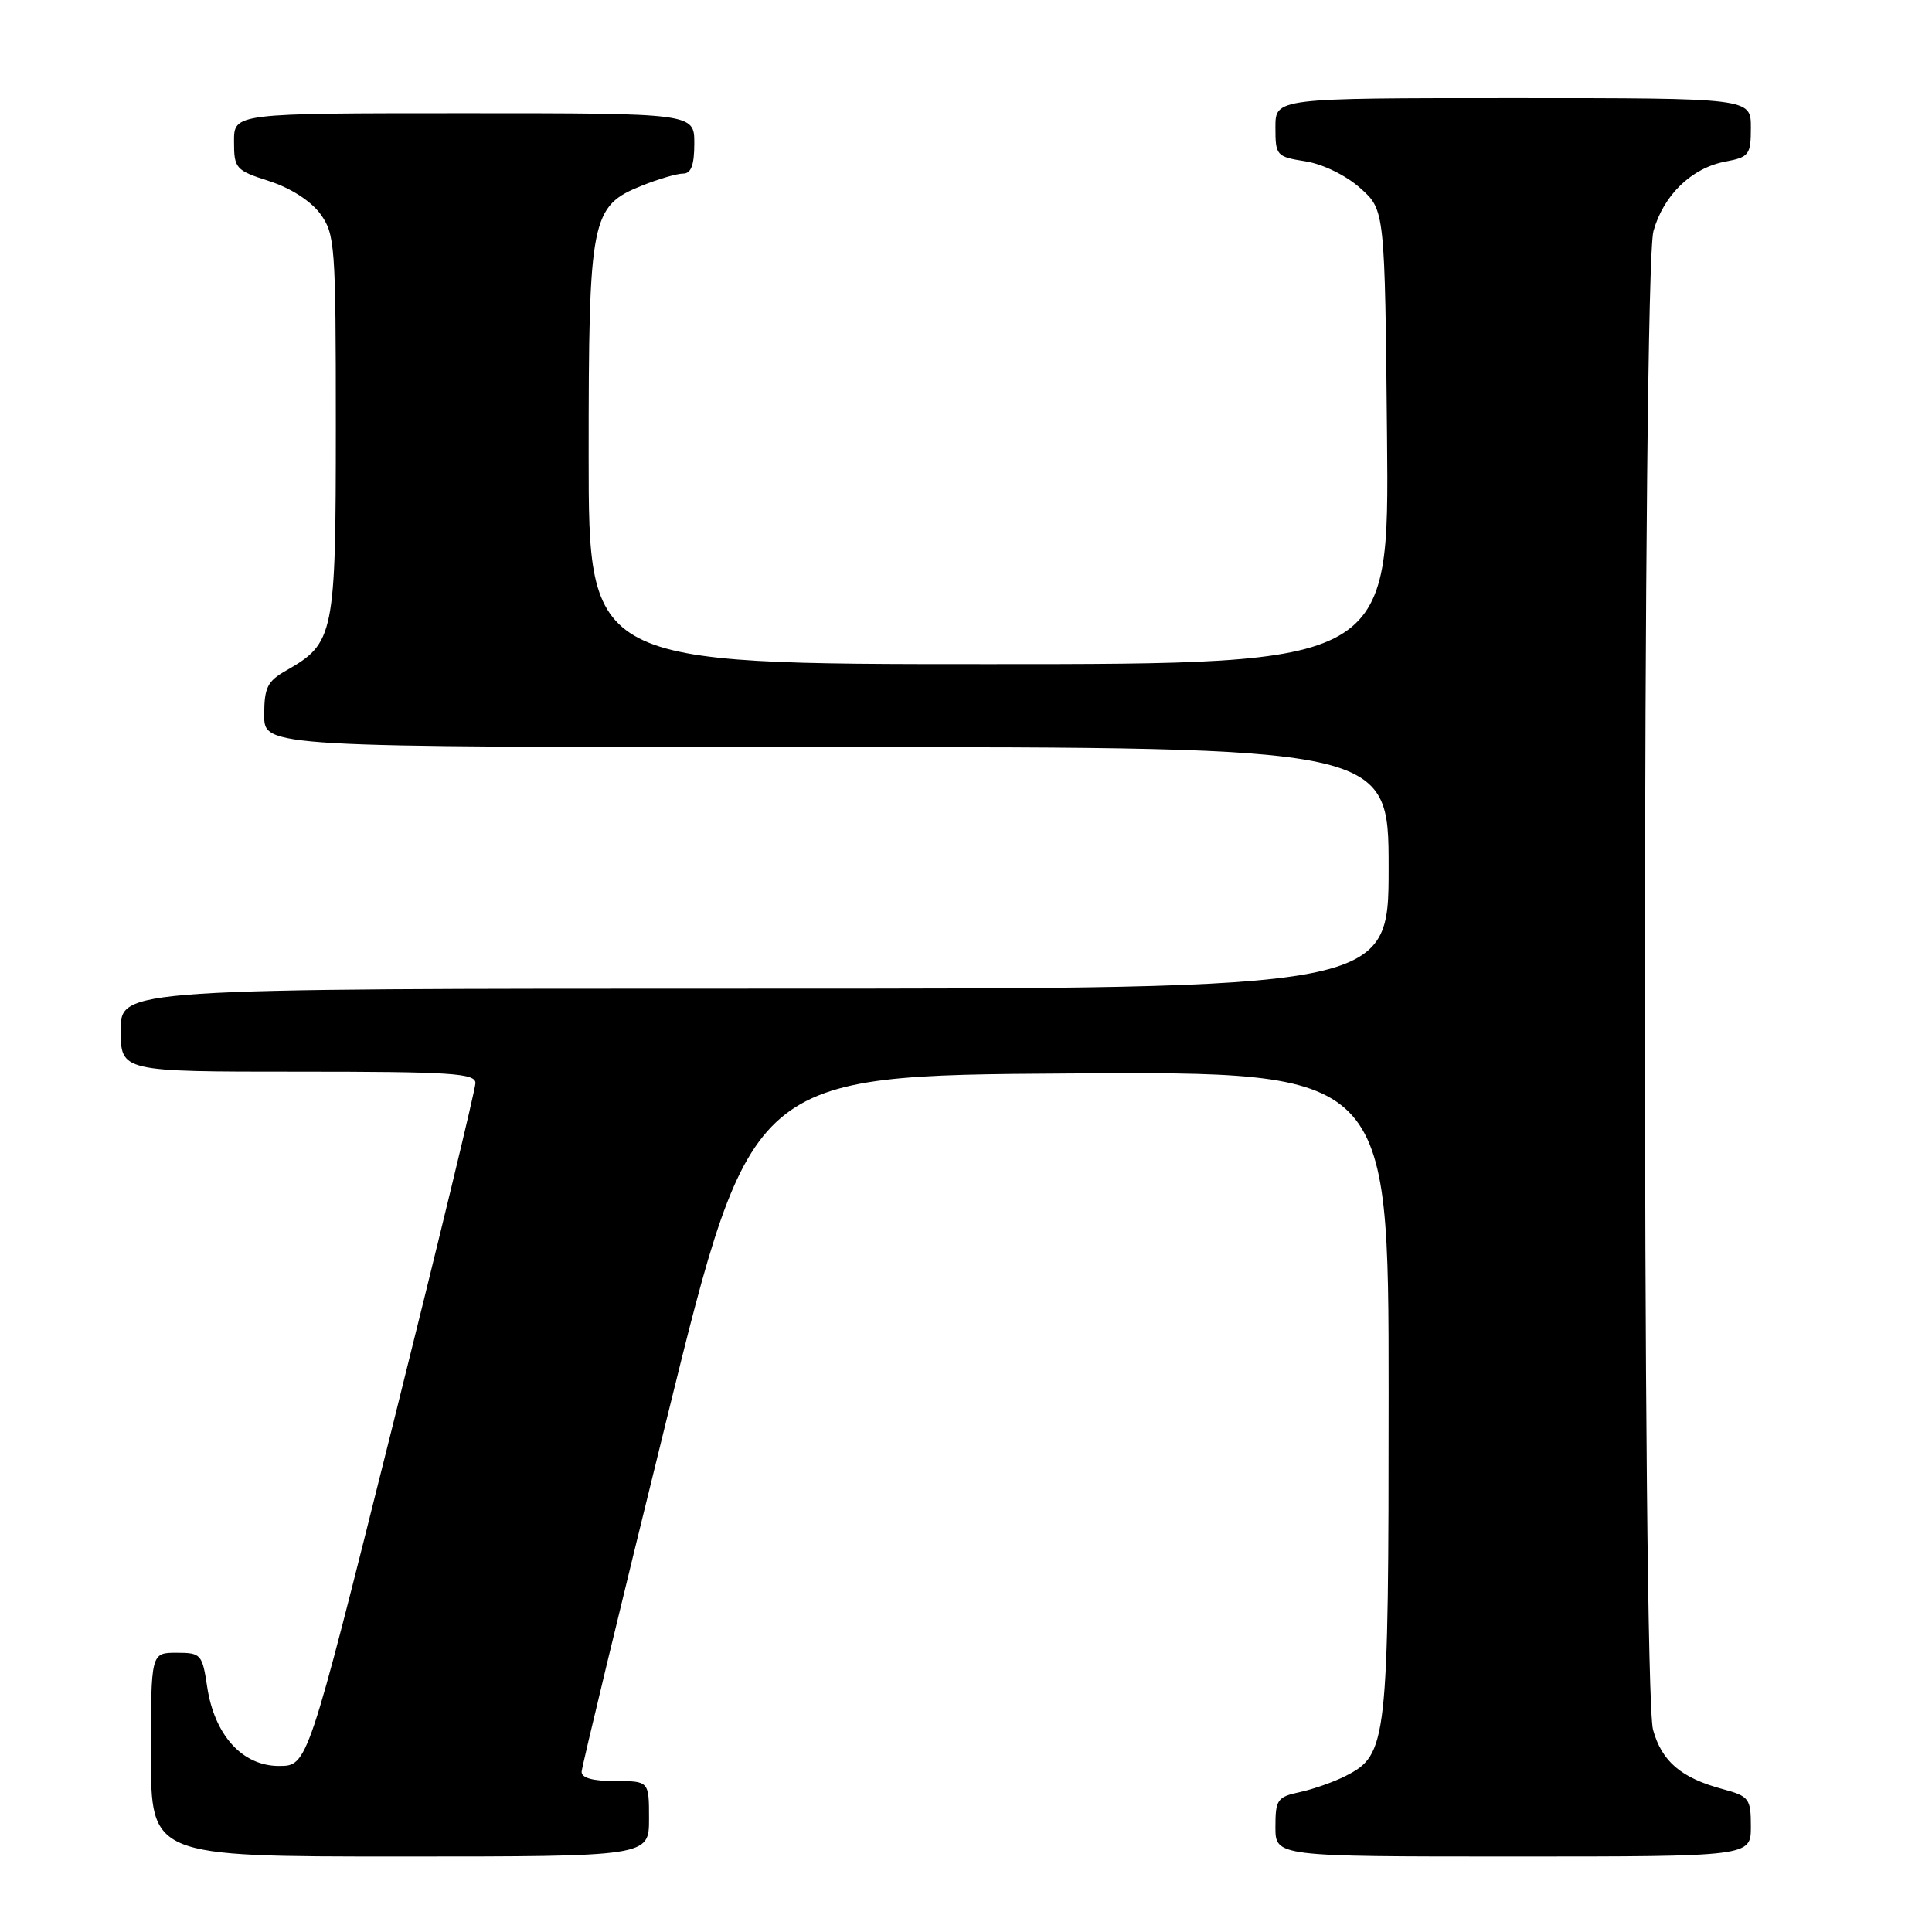 <?xml version="1.0" encoding="UTF-8" standalone="no"?>
<!DOCTYPE svg PUBLIC "-//W3C//DTD SVG 1.1//EN" "http://www.w3.org/Graphics/SVG/1.1/DTD/svg11.dtd" >
<svg xmlns="http://www.w3.org/2000/svg" xmlns:xlink="http://www.w3.org/1999/xlink" version="1.1" viewBox="0 0 256 256">
 <g >
 <path fill="currentColor"
d=" M 86.00 241.00 C 86.00 236.00 86.00 236.00 81.50 236.00 C 78.53 236.00 77.02 235.58 77.07 234.75 C 77.11 234.06 82.18 213.03 88.35 188.00 C 99.56 142.50 99.56 142.50 141.78 142.24 C 184.00 141.98 184.00 141.98 184.00 184.52 C 184.00 231.01 183.83 232.50 178.33 235.31 C 176.77 236.11 174.04 237.07 172.25 237.46 C 169.25 238.10 169.00 238.47 169.00 242.08 C 169.00 246.00 169.00 246.00 200.50 246.00 C 232.00 246.00 232.00 246.00 232.00 242.04 C 232.00 238.31 231.78 238.02 228.25 237.06 C 222.75 235.58 220.21 233.41 219.04 229.22 C 217.58 223.96 217.62 35.90 219.09 30.63 C 220.41 25.86 224.15 22.25 228.62 21.41 C 231.77 20.82 232.00 20.51 232.00 16.89 C 232.00 13.00 232.00 13.00 200.50 13.00 C 169.00 13.00 169.00 13.00 169.00 16.87 C 169.00 20.62 169.13 20.77 173.00 21.38 C 175.31 21.75 178.37 23.25 180.25 24.93 C 183.50 27.83 183.50 27.83 183.79 57.92 C 184.08 88.00 184.08 88.00 131.04 88.00 C 78.00 88.00 78.00 88.00 78.00 60.40 C 78.00 28.80 78.30 27.30 85.10 24.58 C 87.27 23.71 89.71 23.00 90.52 23.00 C 91.58 23.00 92.00 21.86 92.00 19.00 C 92.00 15.00 92.00 15.00 61.50 15.00 C 31.00 15.00 31.00 15.00 31.01 18.75 C 31.01 22.33 31.22 22.57 35.68 24.00 C 38.49 24.90 41.18 26.63 42.43 28.32 C 44.39 31.00 44.50 32.42 44.50 56.37 C 44.50 84.19 44.29 85.22 37.92 88.85 C 35.43 90.26 35.01 91.11 35.01 94.75 C 35.00 99.00 35.00 99.00 109.50 99.00 C 184.00 99.00 184.00 99.00 184.00 115.00 C 184.00 131.00 184.00 131.00 100.00 131.00 C 16.00 131.00 16.00 131.00 16.00 136.50 C 16.00 142.00 16.00 142.00 39.50 142.00 C 59.78 142.00 63.00 142.21 63.00 143.51 C 63.00 144.34 57.99 165.04 51.88 189.51 C 40.75 234.00 40.75 234.00 36.96 234.00 C 32.11 234.00 28.41 229.92 27.45 223.50 C 26.80 219.19 26.63 219.00 23.39 219.00 C 20.00 219.00 20.00 219.00 20.00 232.50 C 20.00 246.00 20.00 246.00 53.00 246.00 C 86.00 246.00 86.00 246.00 86.00 241.00 Z "/>
</g>
</svg>
